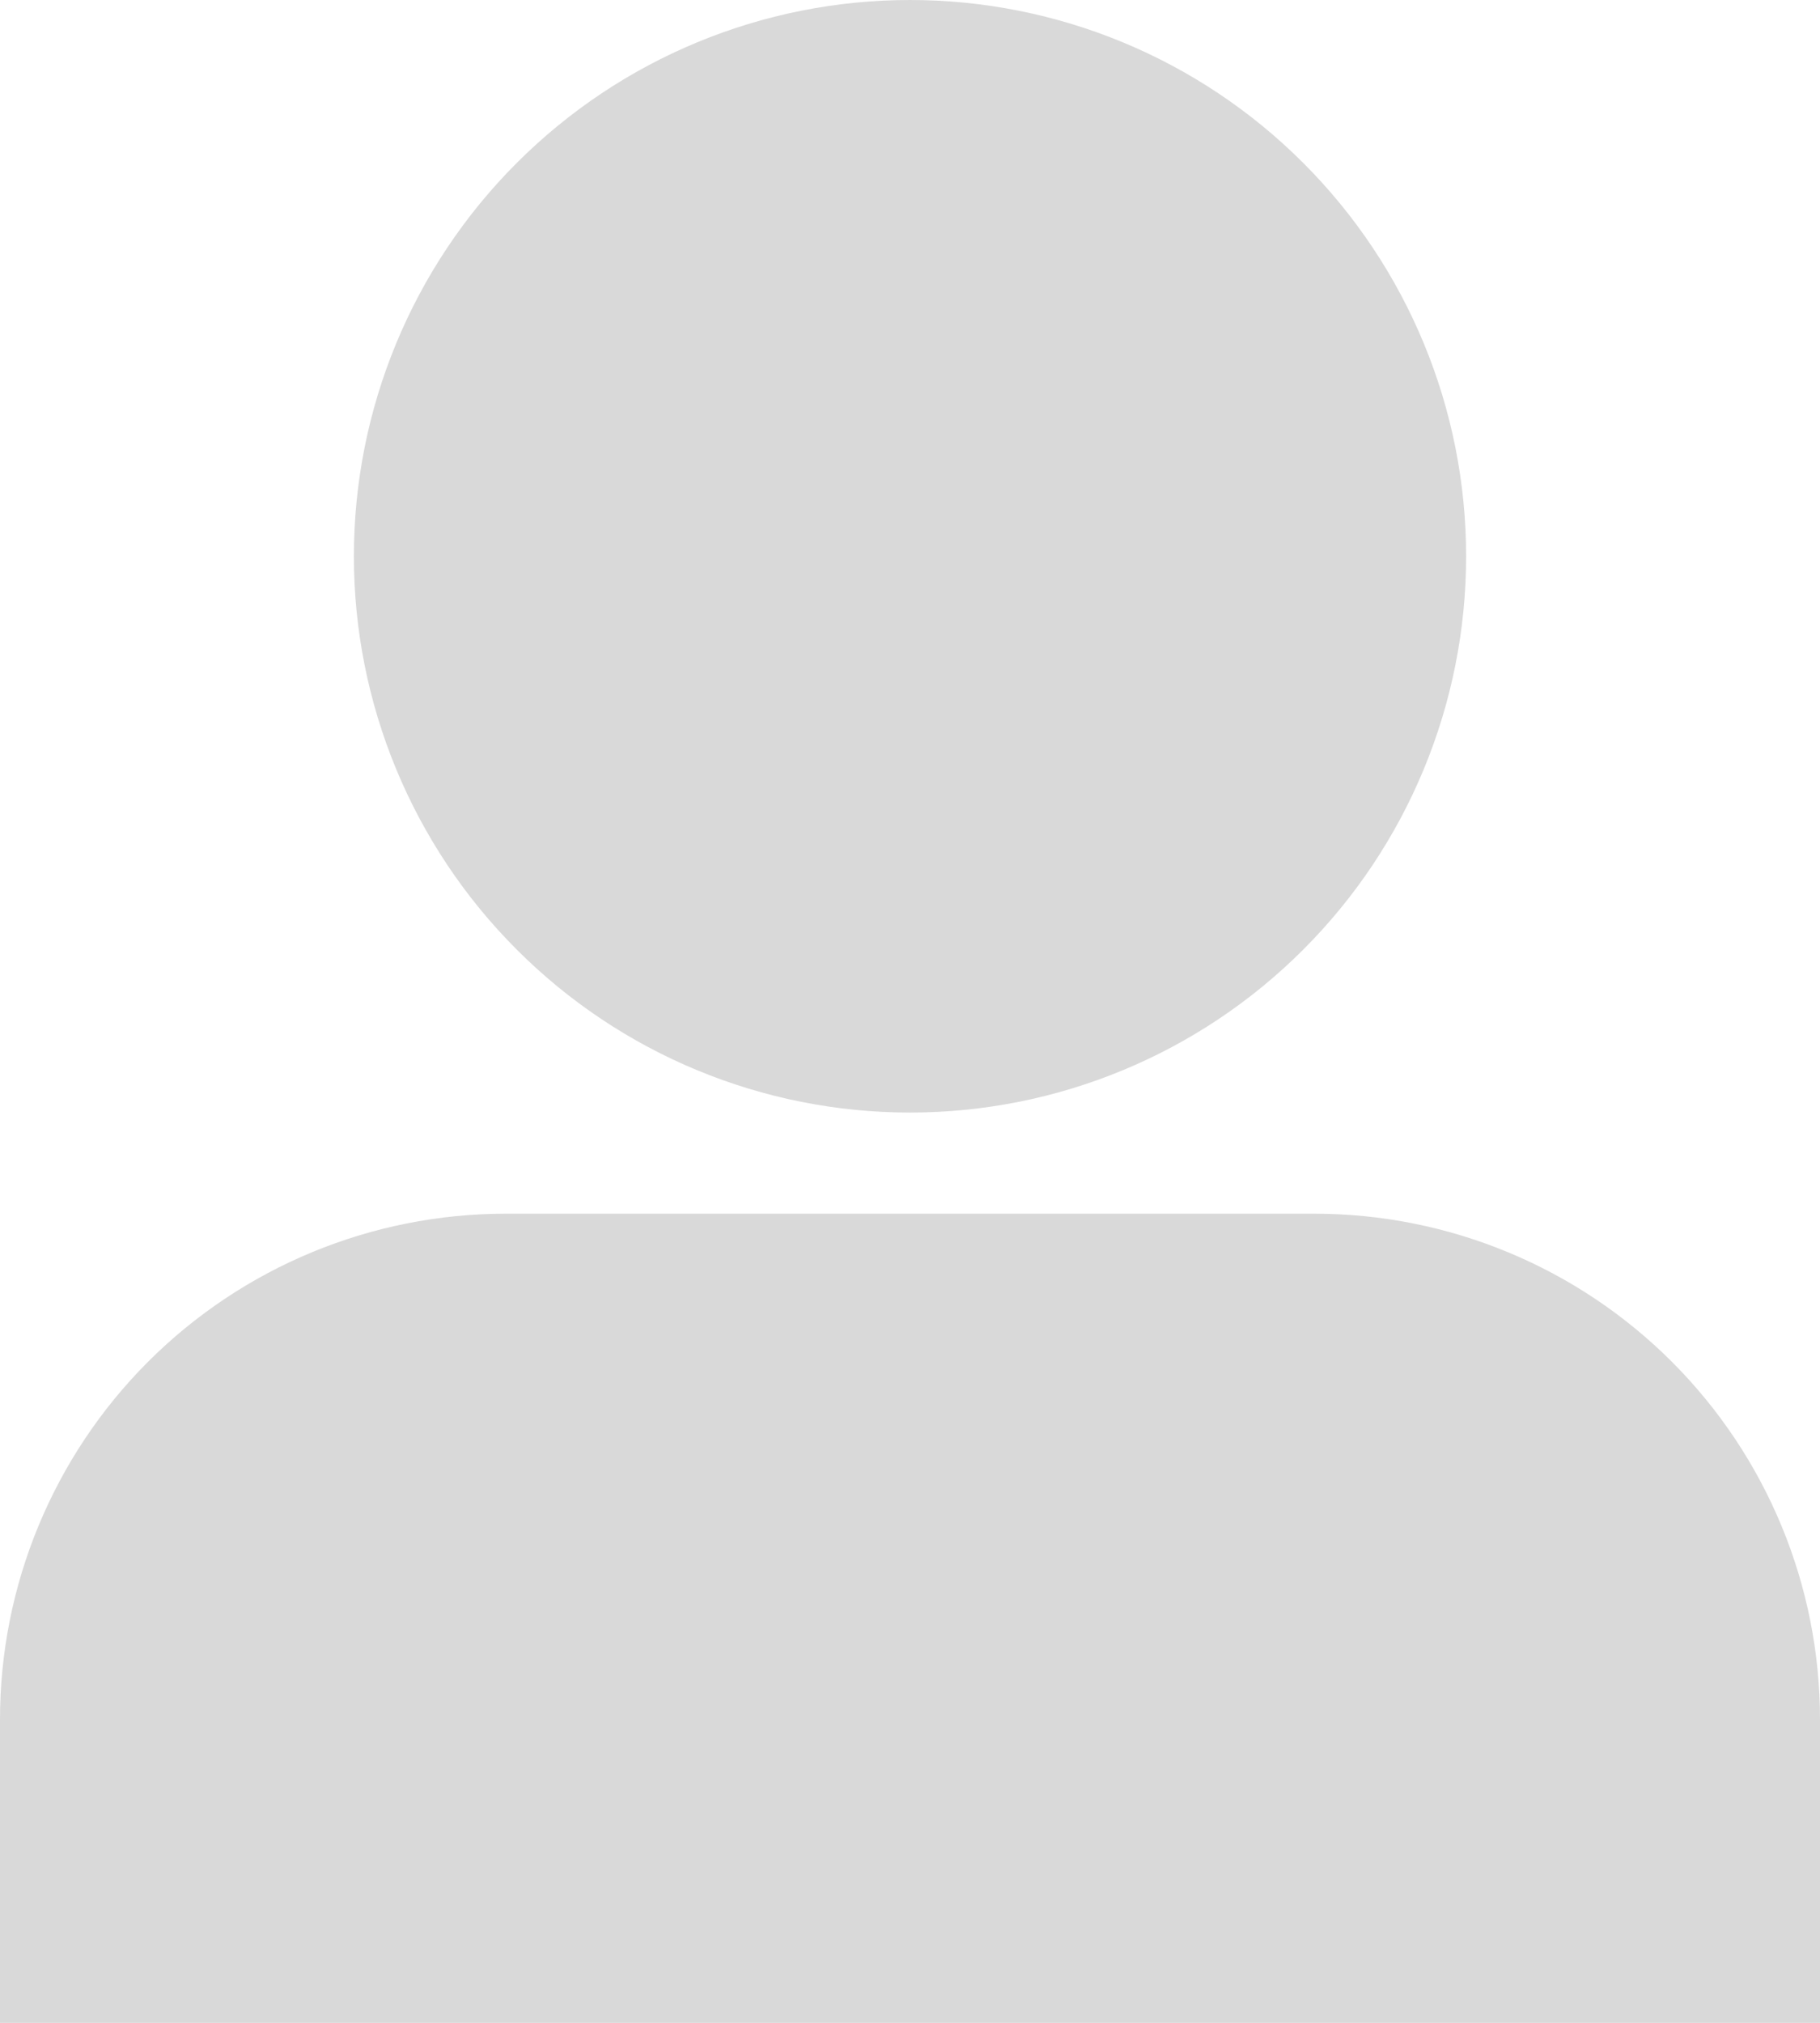 <svg width="18" height="20" viewBox="0 0 18 20" fill="none" xmlns="http://www.w3.org/2000/svg">
<path id="Vector" d="M3.5 5.5C3.5 4.041 4.079 2.642 5.111 1.611C6.142 0.579 7.541 0 9 0C10.459 0 11.858 0.579 12.889 1.611C13.921 2.642 14.5 4.041 14.5 5.5C14.5 6.959 13.921 8.358 12.889 9.389C11.858 10.421 10.459 11 9 11C7.541 11 6.142 10.421 5.111 9.389C4.079 8.358 3.5 6.959 3.5 5.5ZM0 17C0 15.674 0.527 14.402 1.464 13.464C2.402 12.527 3.674 12 5 12H13C14.326 12 15.598 12.527 16.535 13.464C17.473 14.402 18 15.674 18 17V20H0V17Z" fill="#D9D9D9"/>
</svg>
